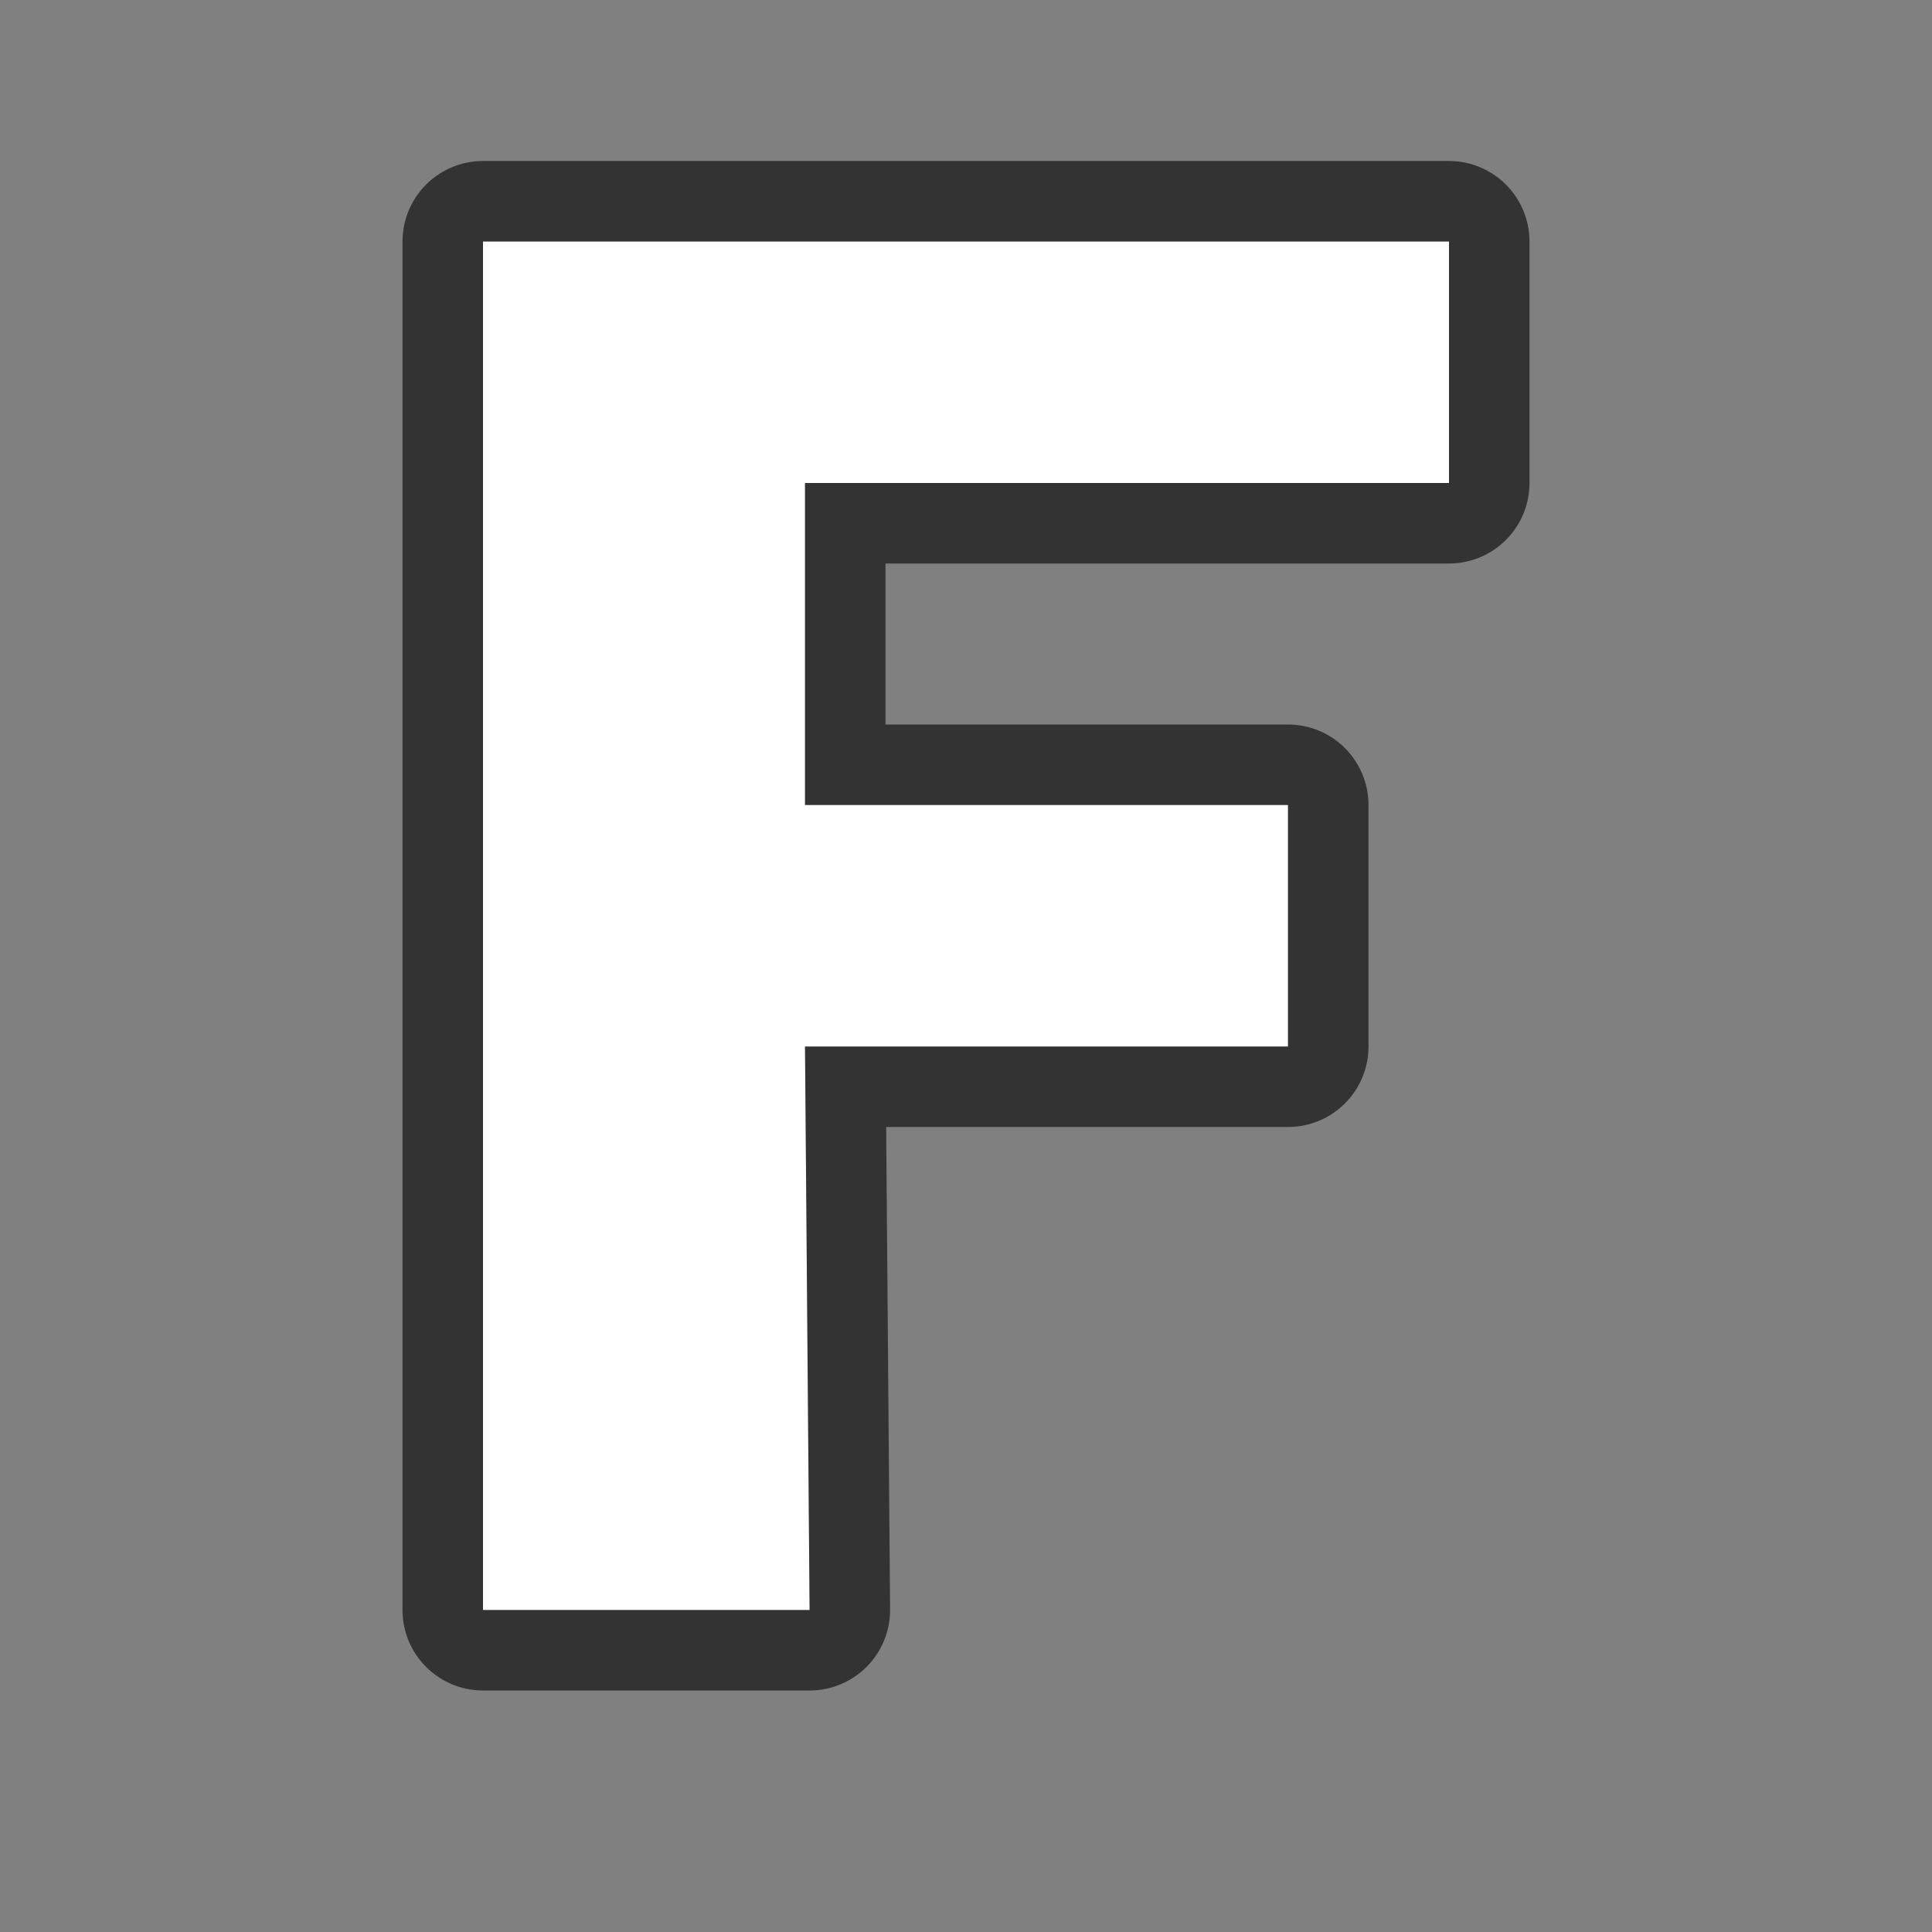 <svg xmlns="http://www.w3.org/2000/svg" viewBox="0 0 24 24"><rect x="0" y="0" width="24" height="24" fill="#808080" stroke="none"/><path d="M6 3v17h4.057L10 13h6v-3h-6V6h8V3z" stroke="#000" opacity=".6" stroke-width="2" stroke-linejoin="round"/><path d="M6 3v17h4.057L10 13h6v-3h-6V6h8V3z" fill="#fff"/></svg>